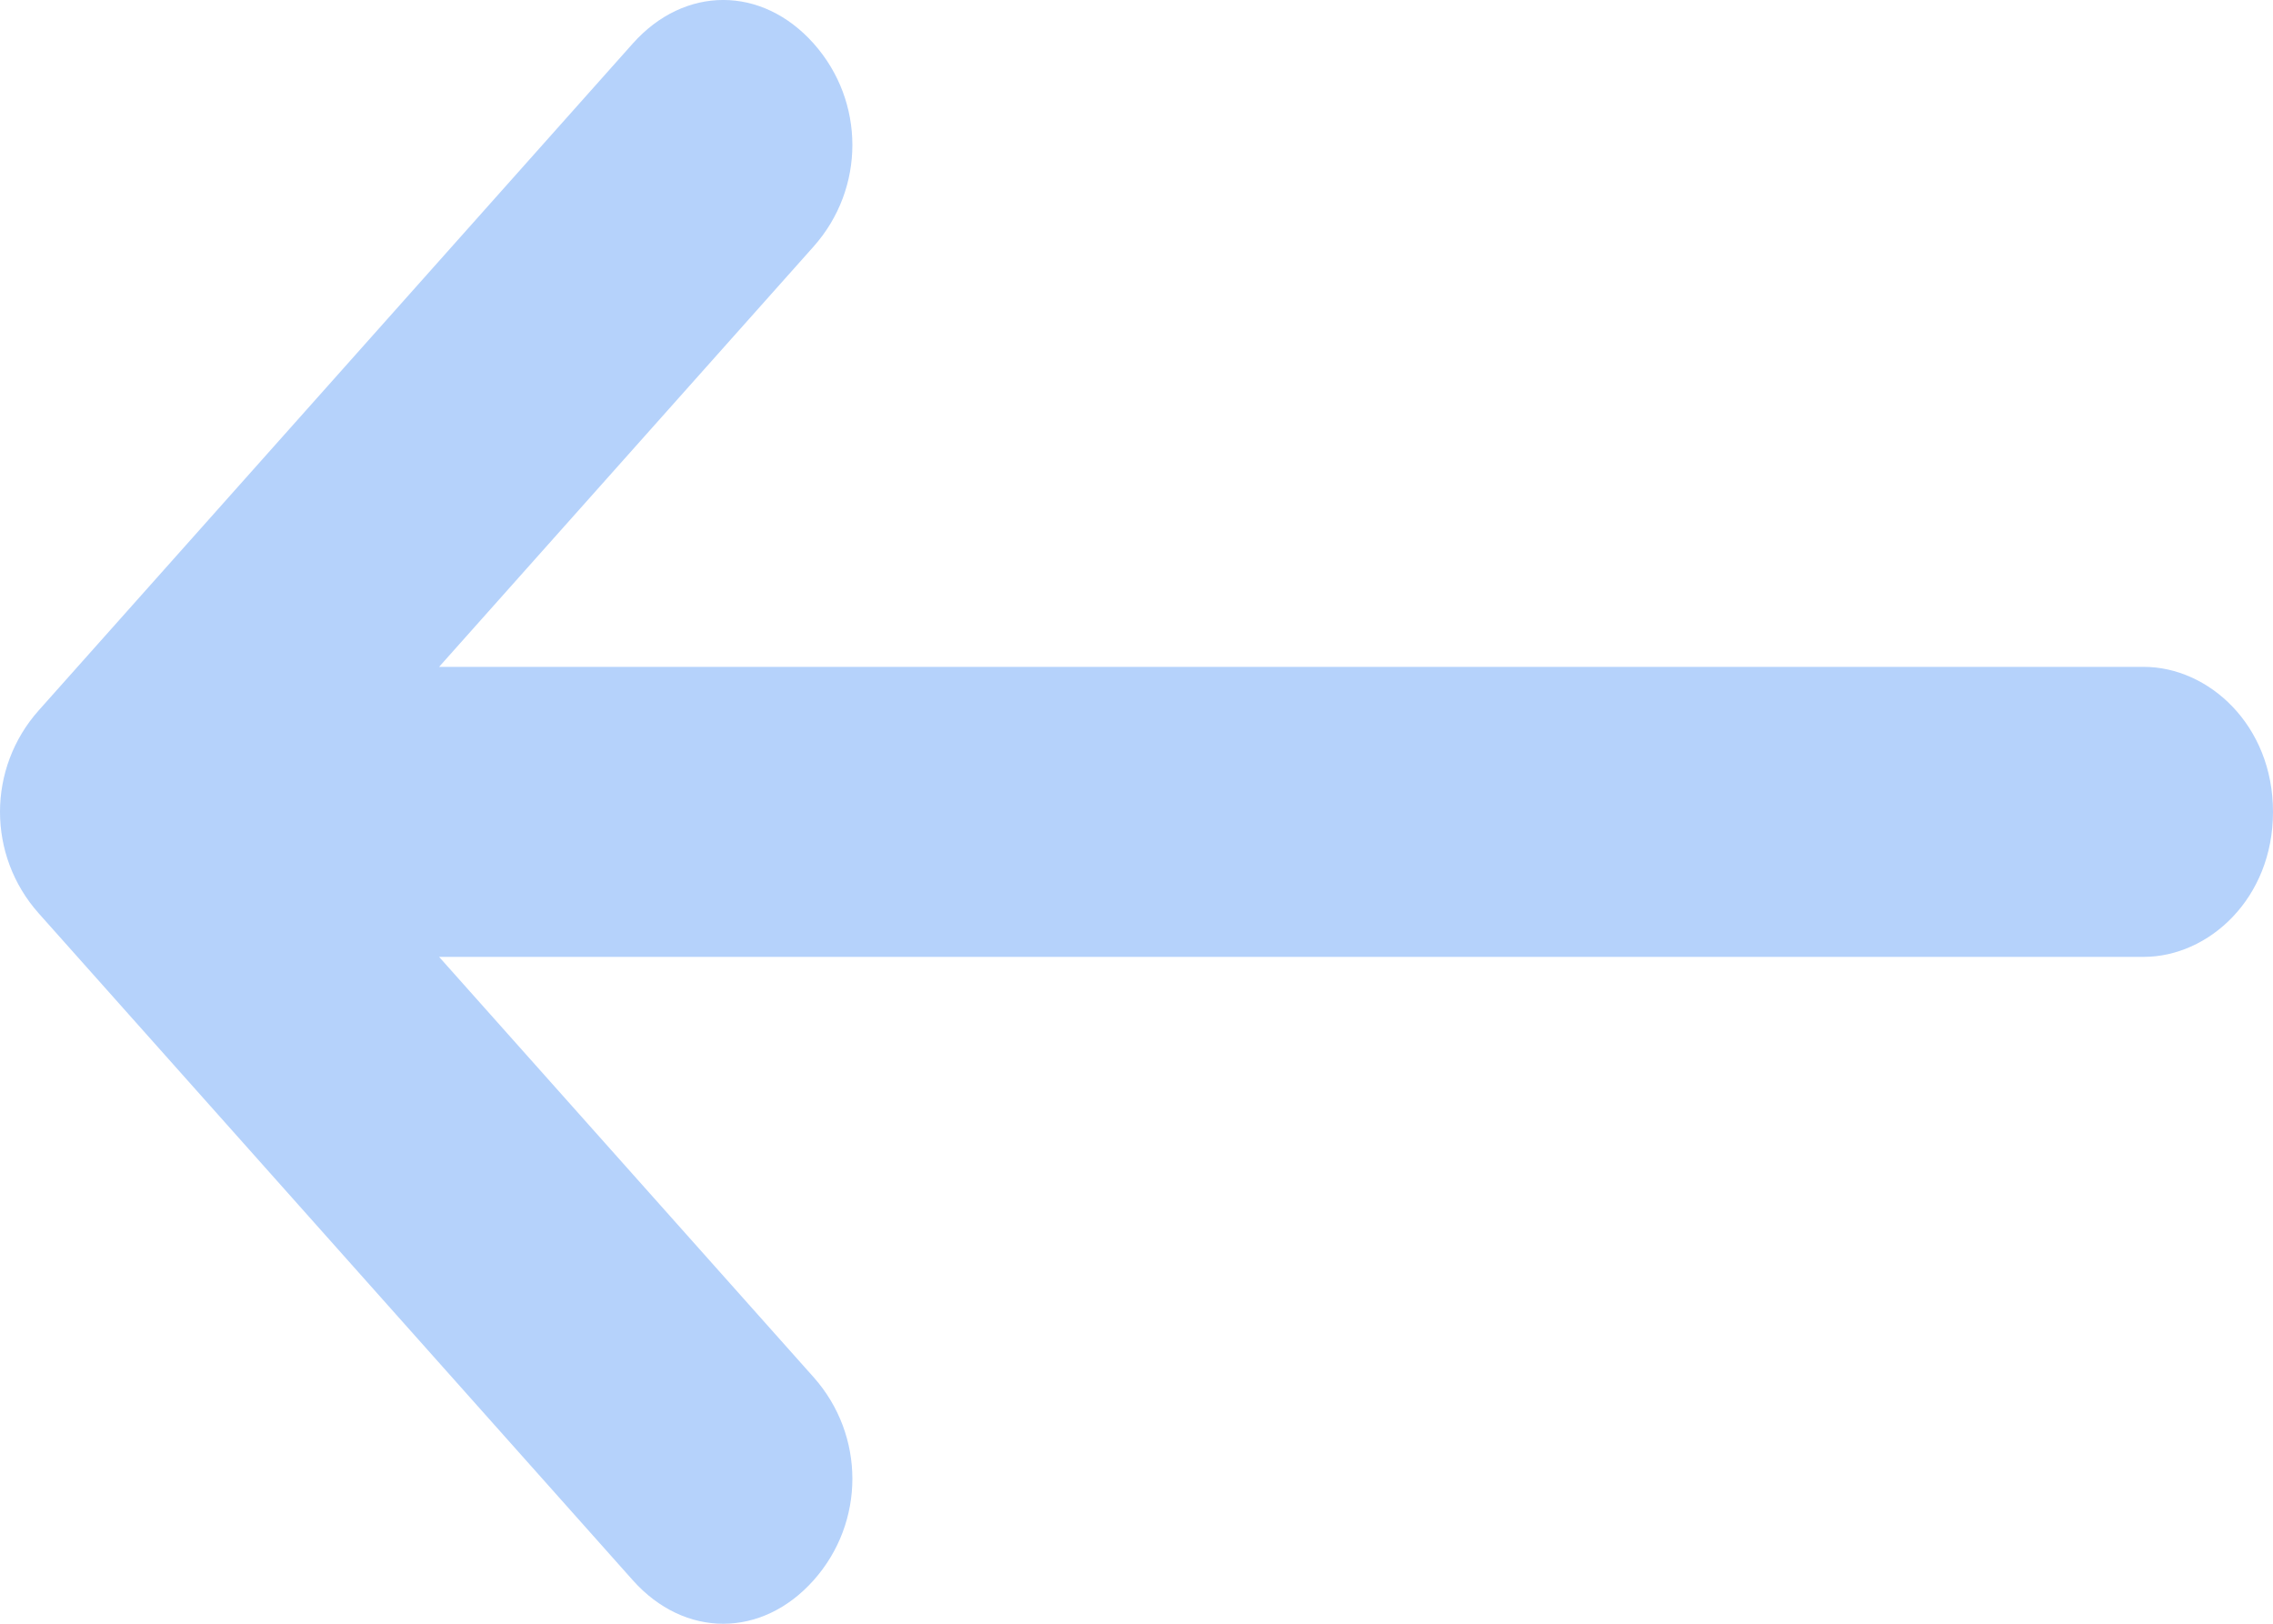 <svg width="28" height="20" viewBox="0 0 28 20" fill="none" xmlns="http://www.w3.org/2000/svg">
<path d="M26.409 8.214L5.409 8.214L10.023 3.036C10.659 2.321 10.659 1.25 10.023 0.536C9.386 -0.179 8.432 -0.179 7.795 0.536L0.477 8.75C-0.159 9.464 -0.159 10.536 0.477 11.25L7.795 19.464C8.432 20.179 9.386 20.179 10.023 19.464C10.659 18.75 10.659 17.679 10.023 16.964L5.409 11.786L26.409 11.786C27.204 11.786 28 11.071 28 10C28 8.929 27.204 8.214 26.409 8.214Z" fill="#b5d2fb"/>
</svg>
